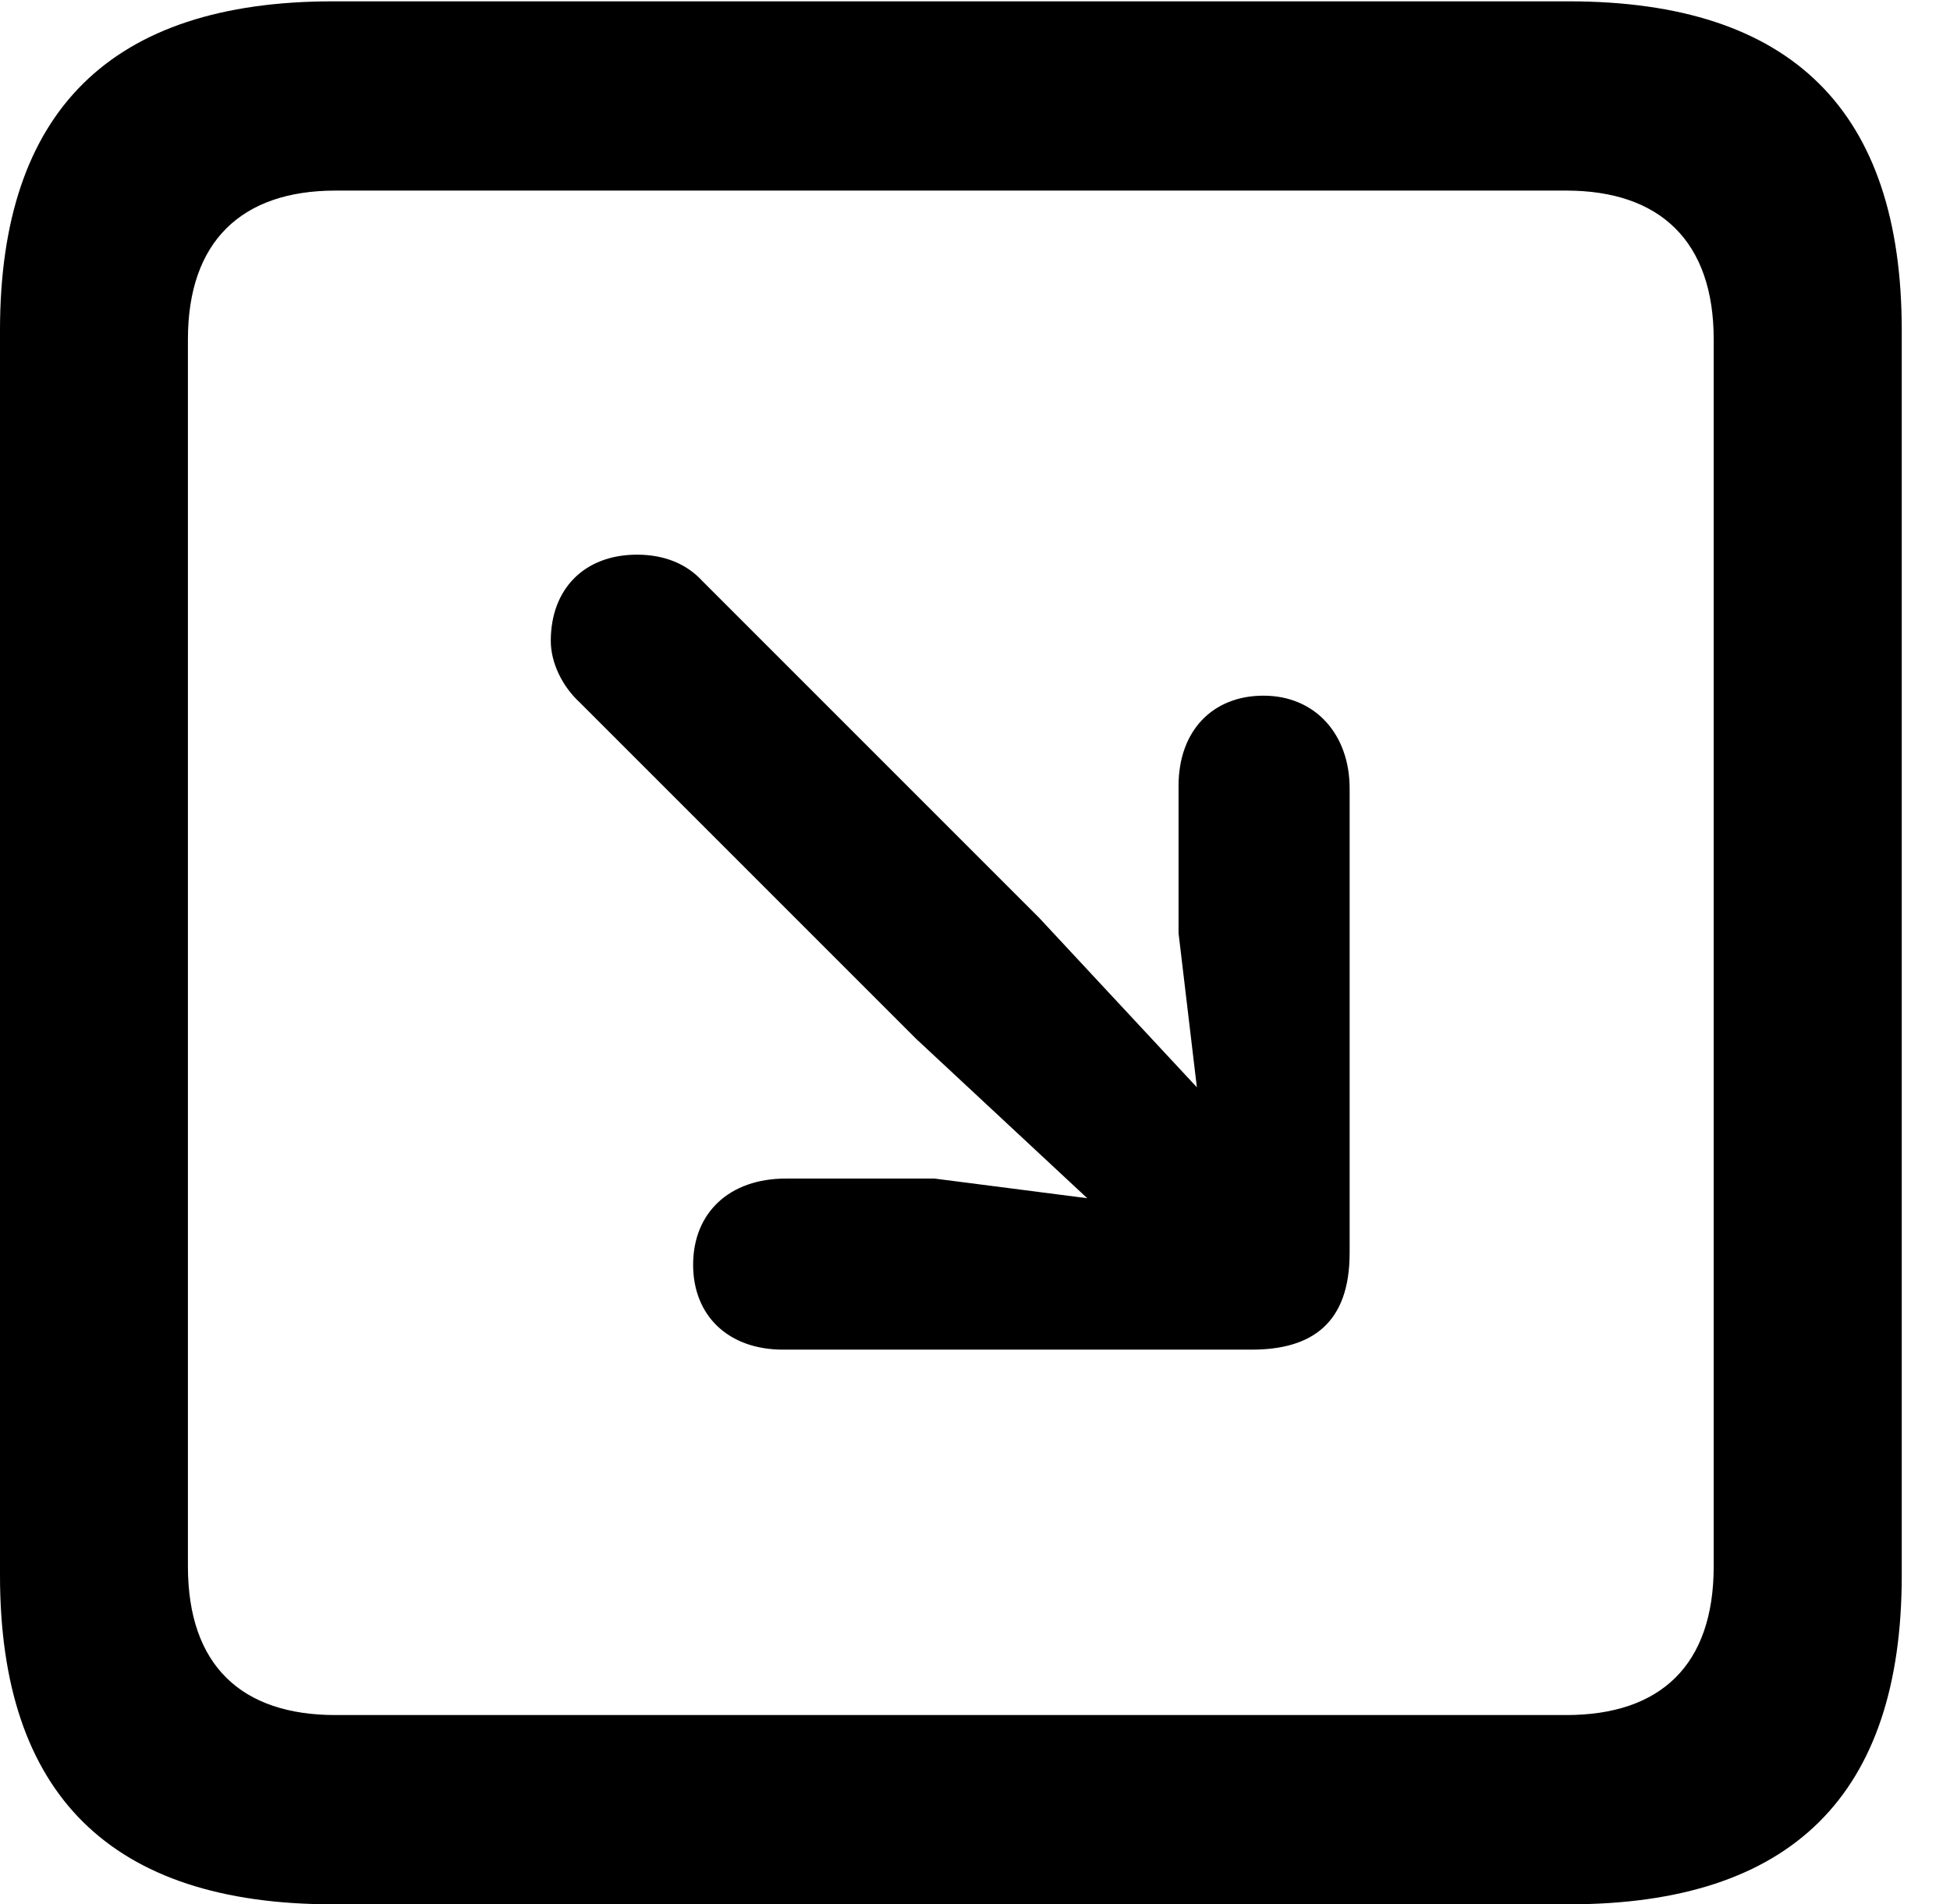 <svg version="1.1" xmlns="http://www.w3.org/2000/svg" xmlns:xlink="http://www.w3.org/1999/xlink" width="14.59" height="14.248" viewBox="0 0 14.59 14.248">
 <g>
  <rect height="14.248" opacity="0" width="14.59" x="0" y="0"/>
  <path d="M2.49 14.248L11.738 14.248C13.408 14.248 14.229 13.428 14.229 11.787L14.229 2.471C14.229 0.83 13.408 0.01 11.738 0.01L2.49 0.01C0.83 0.01 0 0.83 0 2.471L0 11.787C0 13.428 0.83 14.248 2.49 14.248ZM2.51 12.832C1.807 12.832 1.406 12.461 1.406 11.719L1.406 2.539C1.406 1.807 1.807 1.426 2.51 1.426L11.719 1.426C12.422 1.426 12.822 1.807 12.822 2.539L12.822 11.719C12.822 12.461 12.422 12.832 11.719 12.832Z" fill="currentColor"/>
  <path d="M9.453 5.205C9.072 5.205 8.818 5.469 8.818 5.879L8.818 6.982L8.955 8.135L7.773 6.865L5.254 4.346C5.137 4.219 4.971 4.15 4.766 4.15C4.375 4.15 4.121 4.404 4.121 4.795C4.121 4.961 4.209 5.137 4.336 5.254L6.855 7.773L8.135 8.965L6.992 8.818L5.879 8.818C5.459 8.818 5.186 9.072 5.186 9.463C5.186 9.844 5.449 10.098 5.859 10.098L9.365 10.098C9.814 10.098 10.098 9.902 10.098 9.375L10.098 5.898C10.098 5.498 9.844 5.205 9.453 5.205Z" fill="currentColor"/>
 </g>
</svg>
